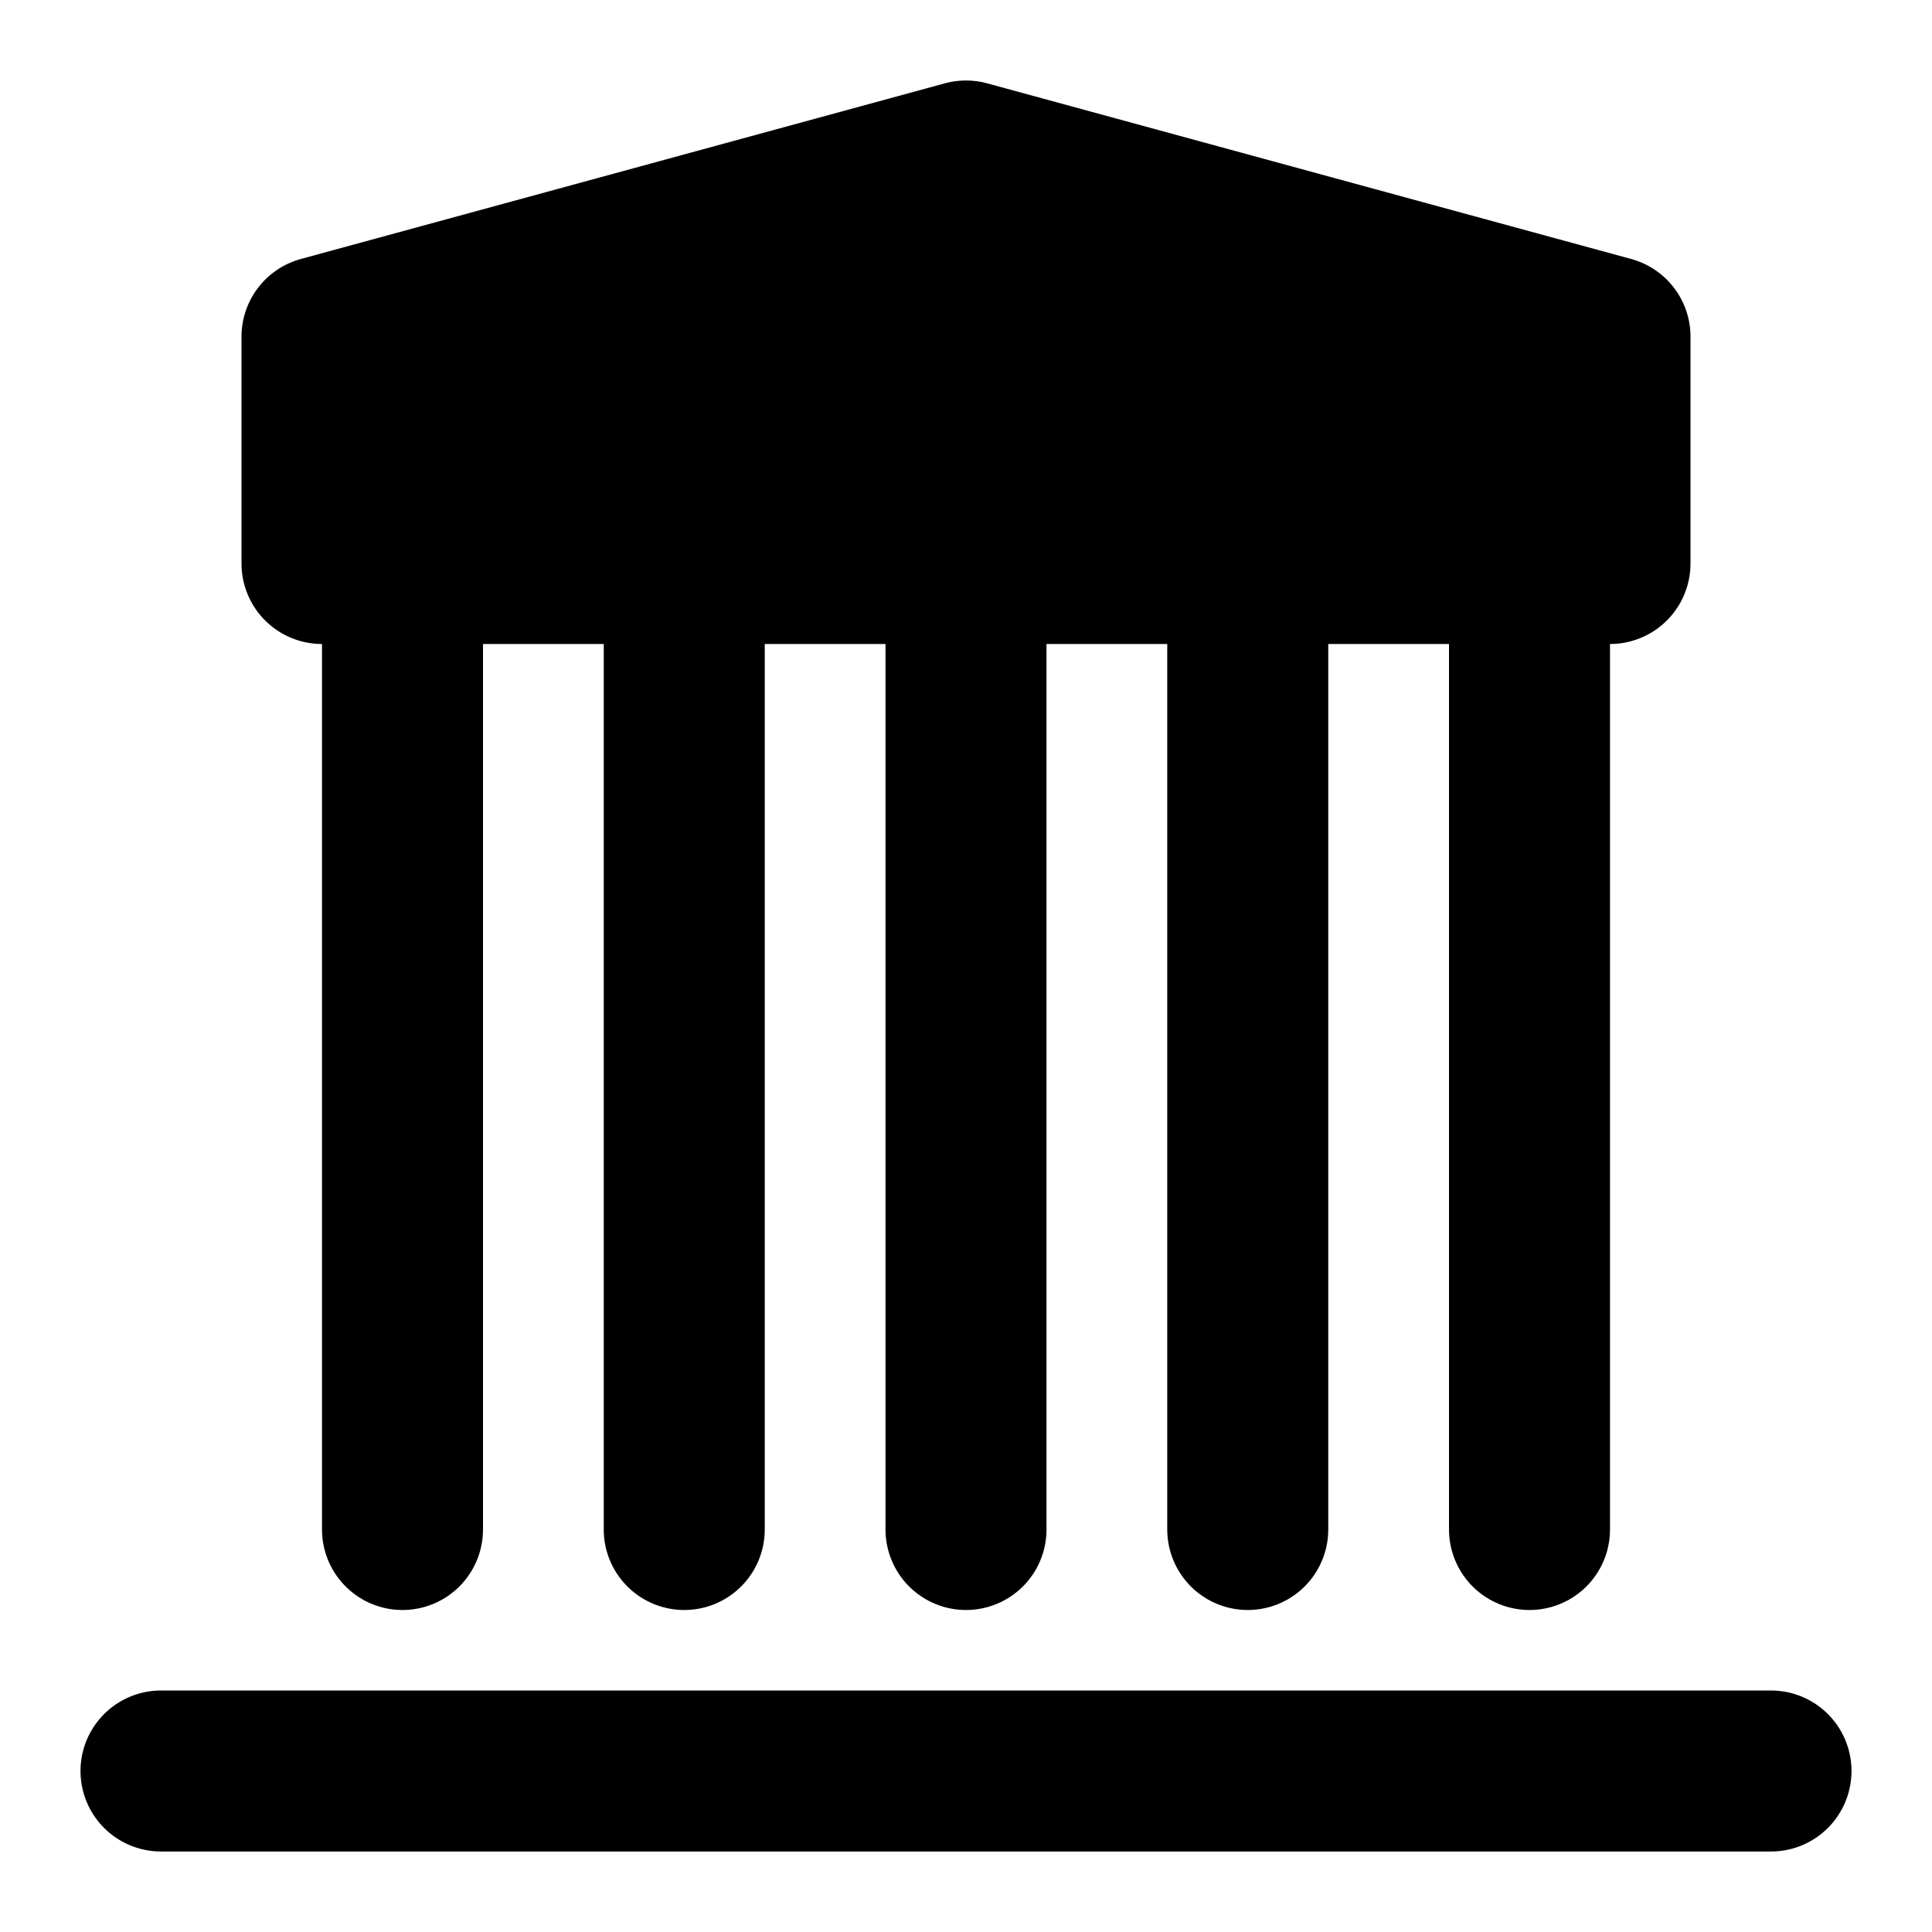 <svg viewBox="0 0 48 48" fill="none" xmlns="http://www.w3.org/2000/svg"><path d="M4 44H44" stroke="black" stroke-width="4" stroke-linecap="round" stroke-linejoin="round"/><path d="M8 8.364L24 4L40 8.364V14H8V8.364Z" fill="currentColor" stroke="currentColor" stroke-width="4" stroke-linejoin="round"/><path d="M10 14V38" stroke="black" stroke-width="4" stroke-linecap="round"/><path d="M17 14V38" stroke="black" stroke-width="4" stroke-linecap="round"/><path d="M24 14V38" stroke="black" stroke-width="4" stroke-linecap="round"/><path d="M31 14V38" stroke="black" stroke-width="4" stroke-linecap="round"/><path d="M38 14V38" stroke="black" stroke-width="4" stroke-linecap="round"/><rect x="7" y="38" stroke="black" stroke-width="4" stroke-linejoin="round"/></svg>